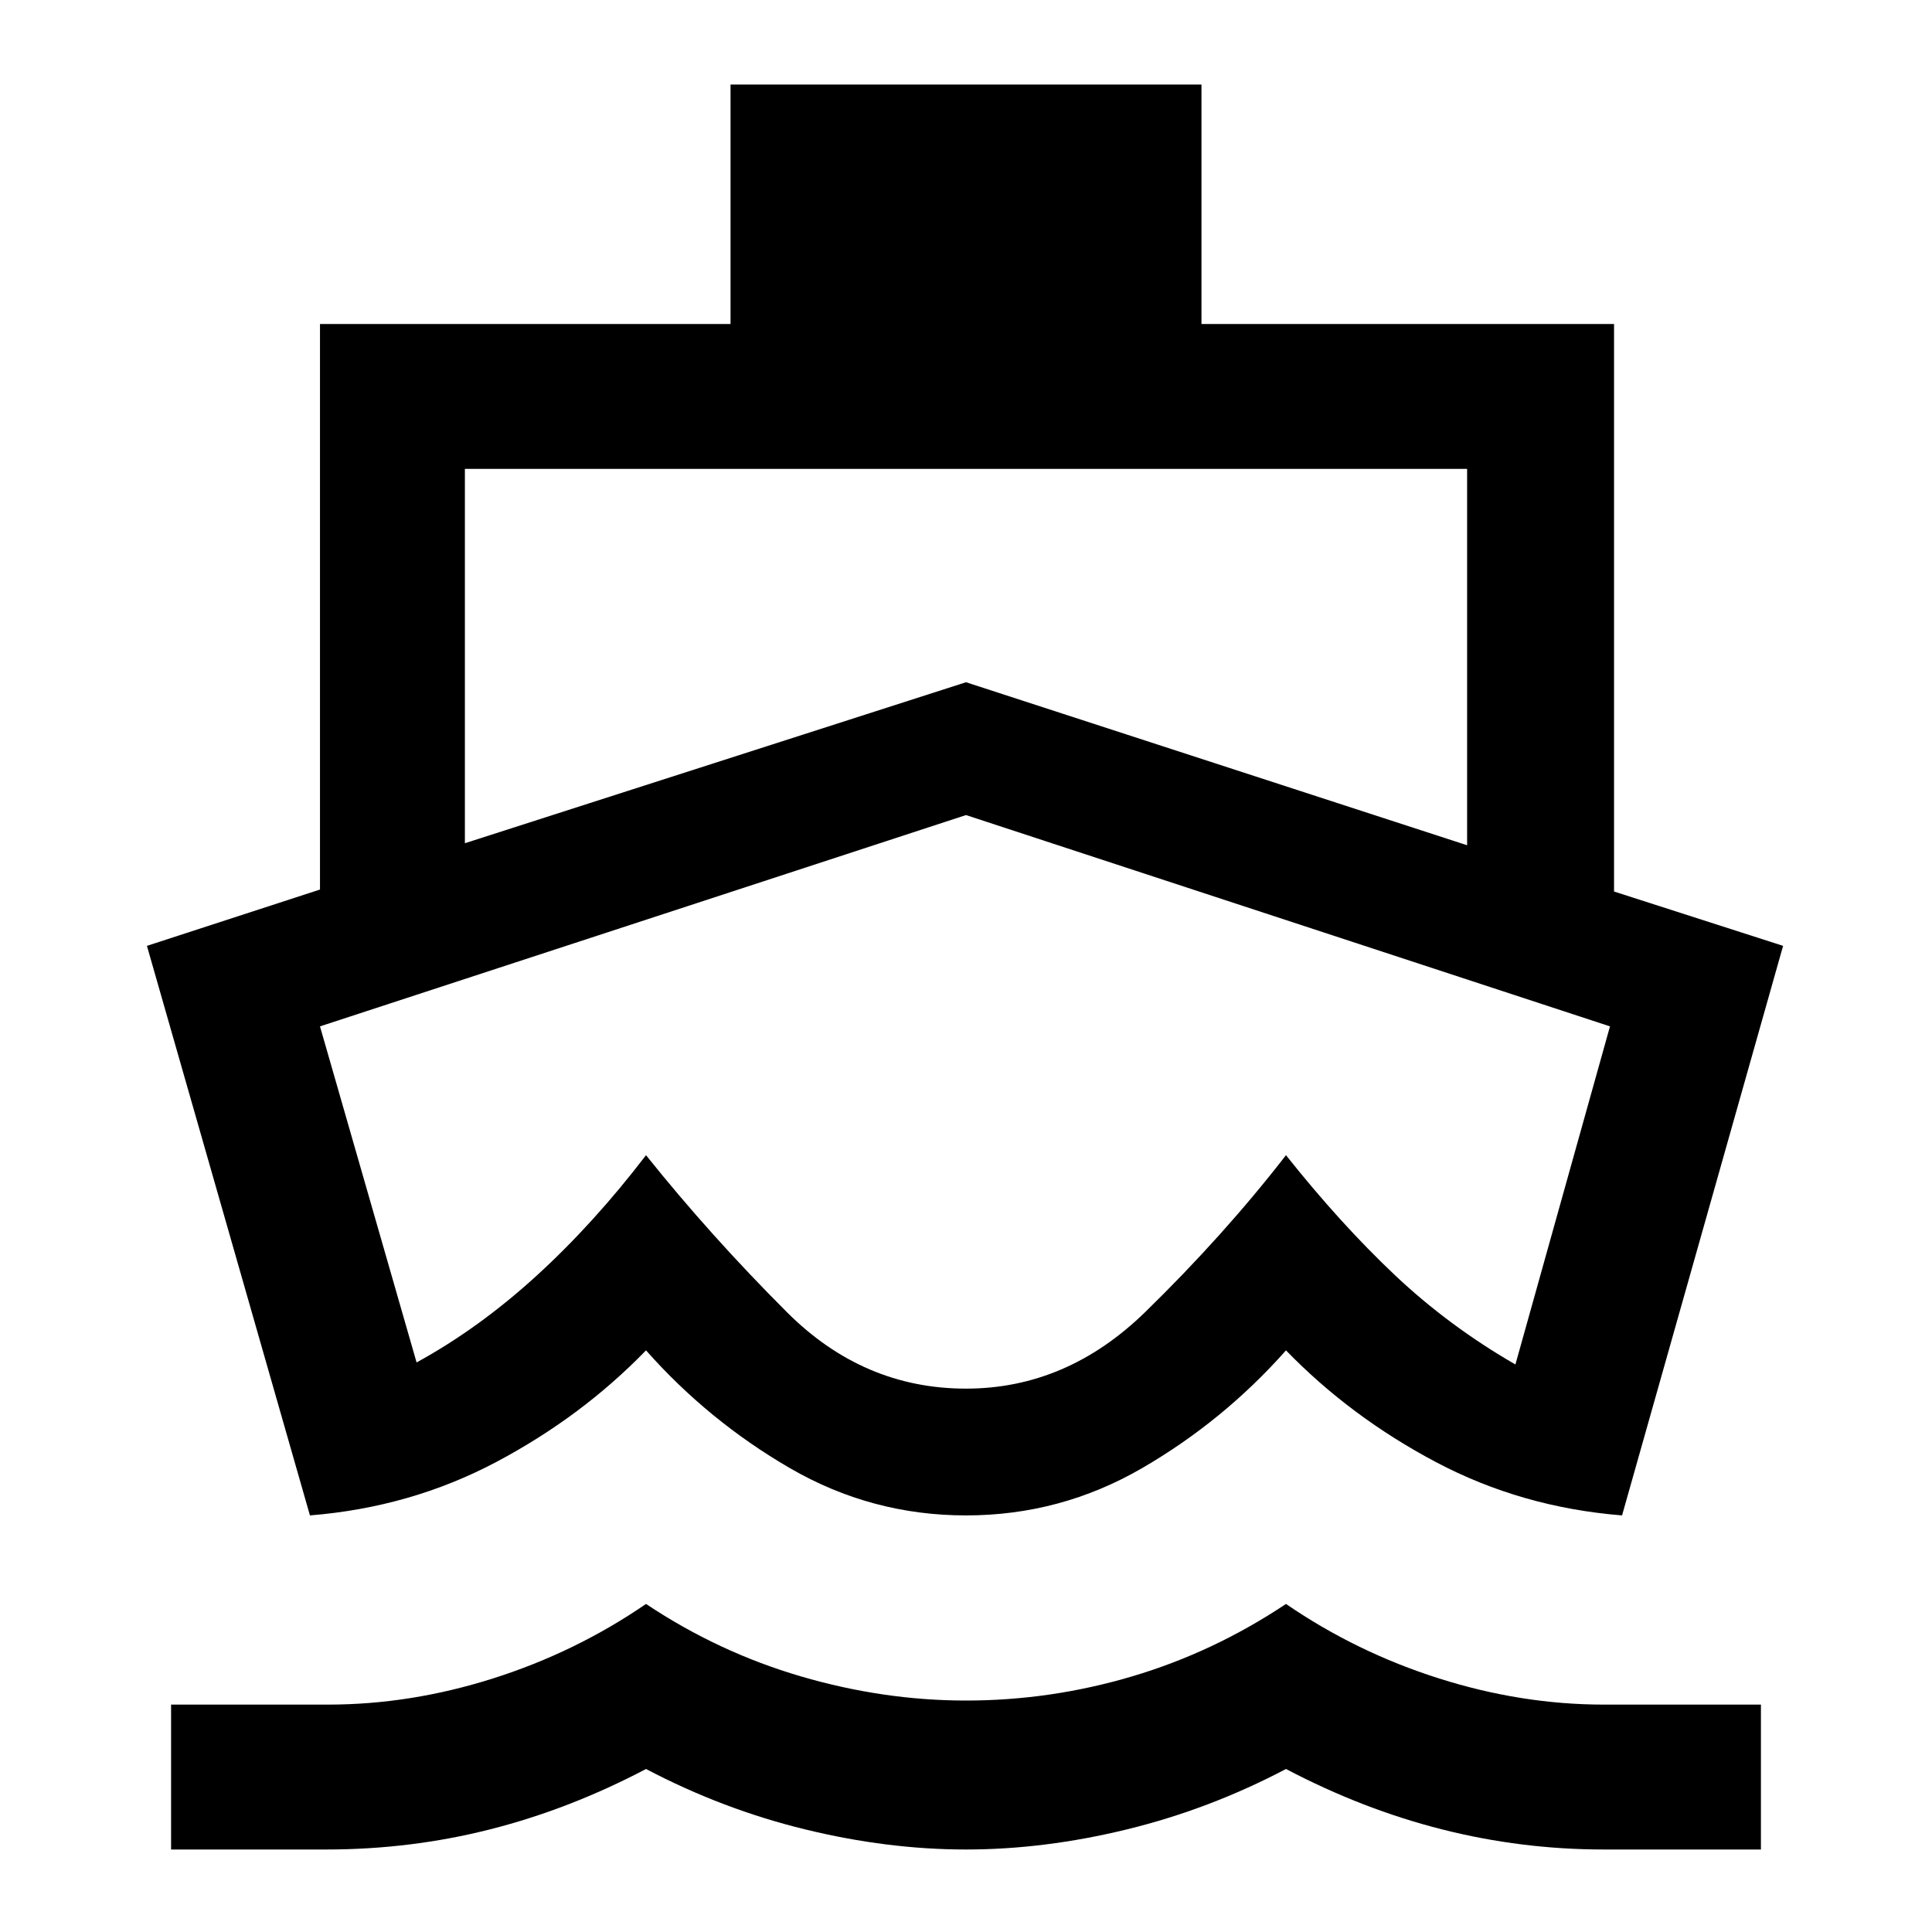 <svg xmlns="http://www.w3.org/2000/svg" height="40" width="40"><path d="M20 22.792ZM6.417 31.375 3.042 19.583l3.583-1.166V6.708h8.5V1.75h9.75v4.958h8.542v11.75l3.5 1.125-3.334 11.792q-2.083-.167-3.854-1.104-1.771-.938-3.104-2.313-1.292 1.459-2.979 2.438-1.688.979-3.646.979t-3.646-.979q-1.687-.979-2.979-2.438-1.333 1.375-3.104 2.313-1.771.937-3.854 1.104Zm-2.875 6.917v-3h3.25q1.708 0 3.416-.542 1.709-.542 3.167-1.542 1.5 1 3.208 1.5 1.709.5 3.417.5 1.75 0 3.438-.5 1.687-.5 3.187-1.5 1.458 1 3.167 1.542 1.708.542 3.416.542h3.25v3h-3.25q-1.708 0-3.354-.417-1.646-.417-3.229-1.25-1.583.833-3.292 1.25-1.708.417-3.333.417-1.625 0-3.333-.417-1.709-.417-3.292-1.25-1.583.833-3.229 1.25-1.646.417-3.396.417Zm6.083-20.834L20 14.125 30.375 17.5V9.708H9.625ZM20 28.75q2.083 0 3.708-1.583 1.625-1.584 2.917-3.25 1.125 1.416 2.25 2.479 1.125 1.062 2.5 1.854l1.958-7L20 16.875 6.625 21.25l2 6.958q1.292-.708 2.479-1.791 1.188-1.084 2.271-2.5 1.333 1.666 2.917 3.25Q17.875 28.75 20 28.75Z"/></svg>
